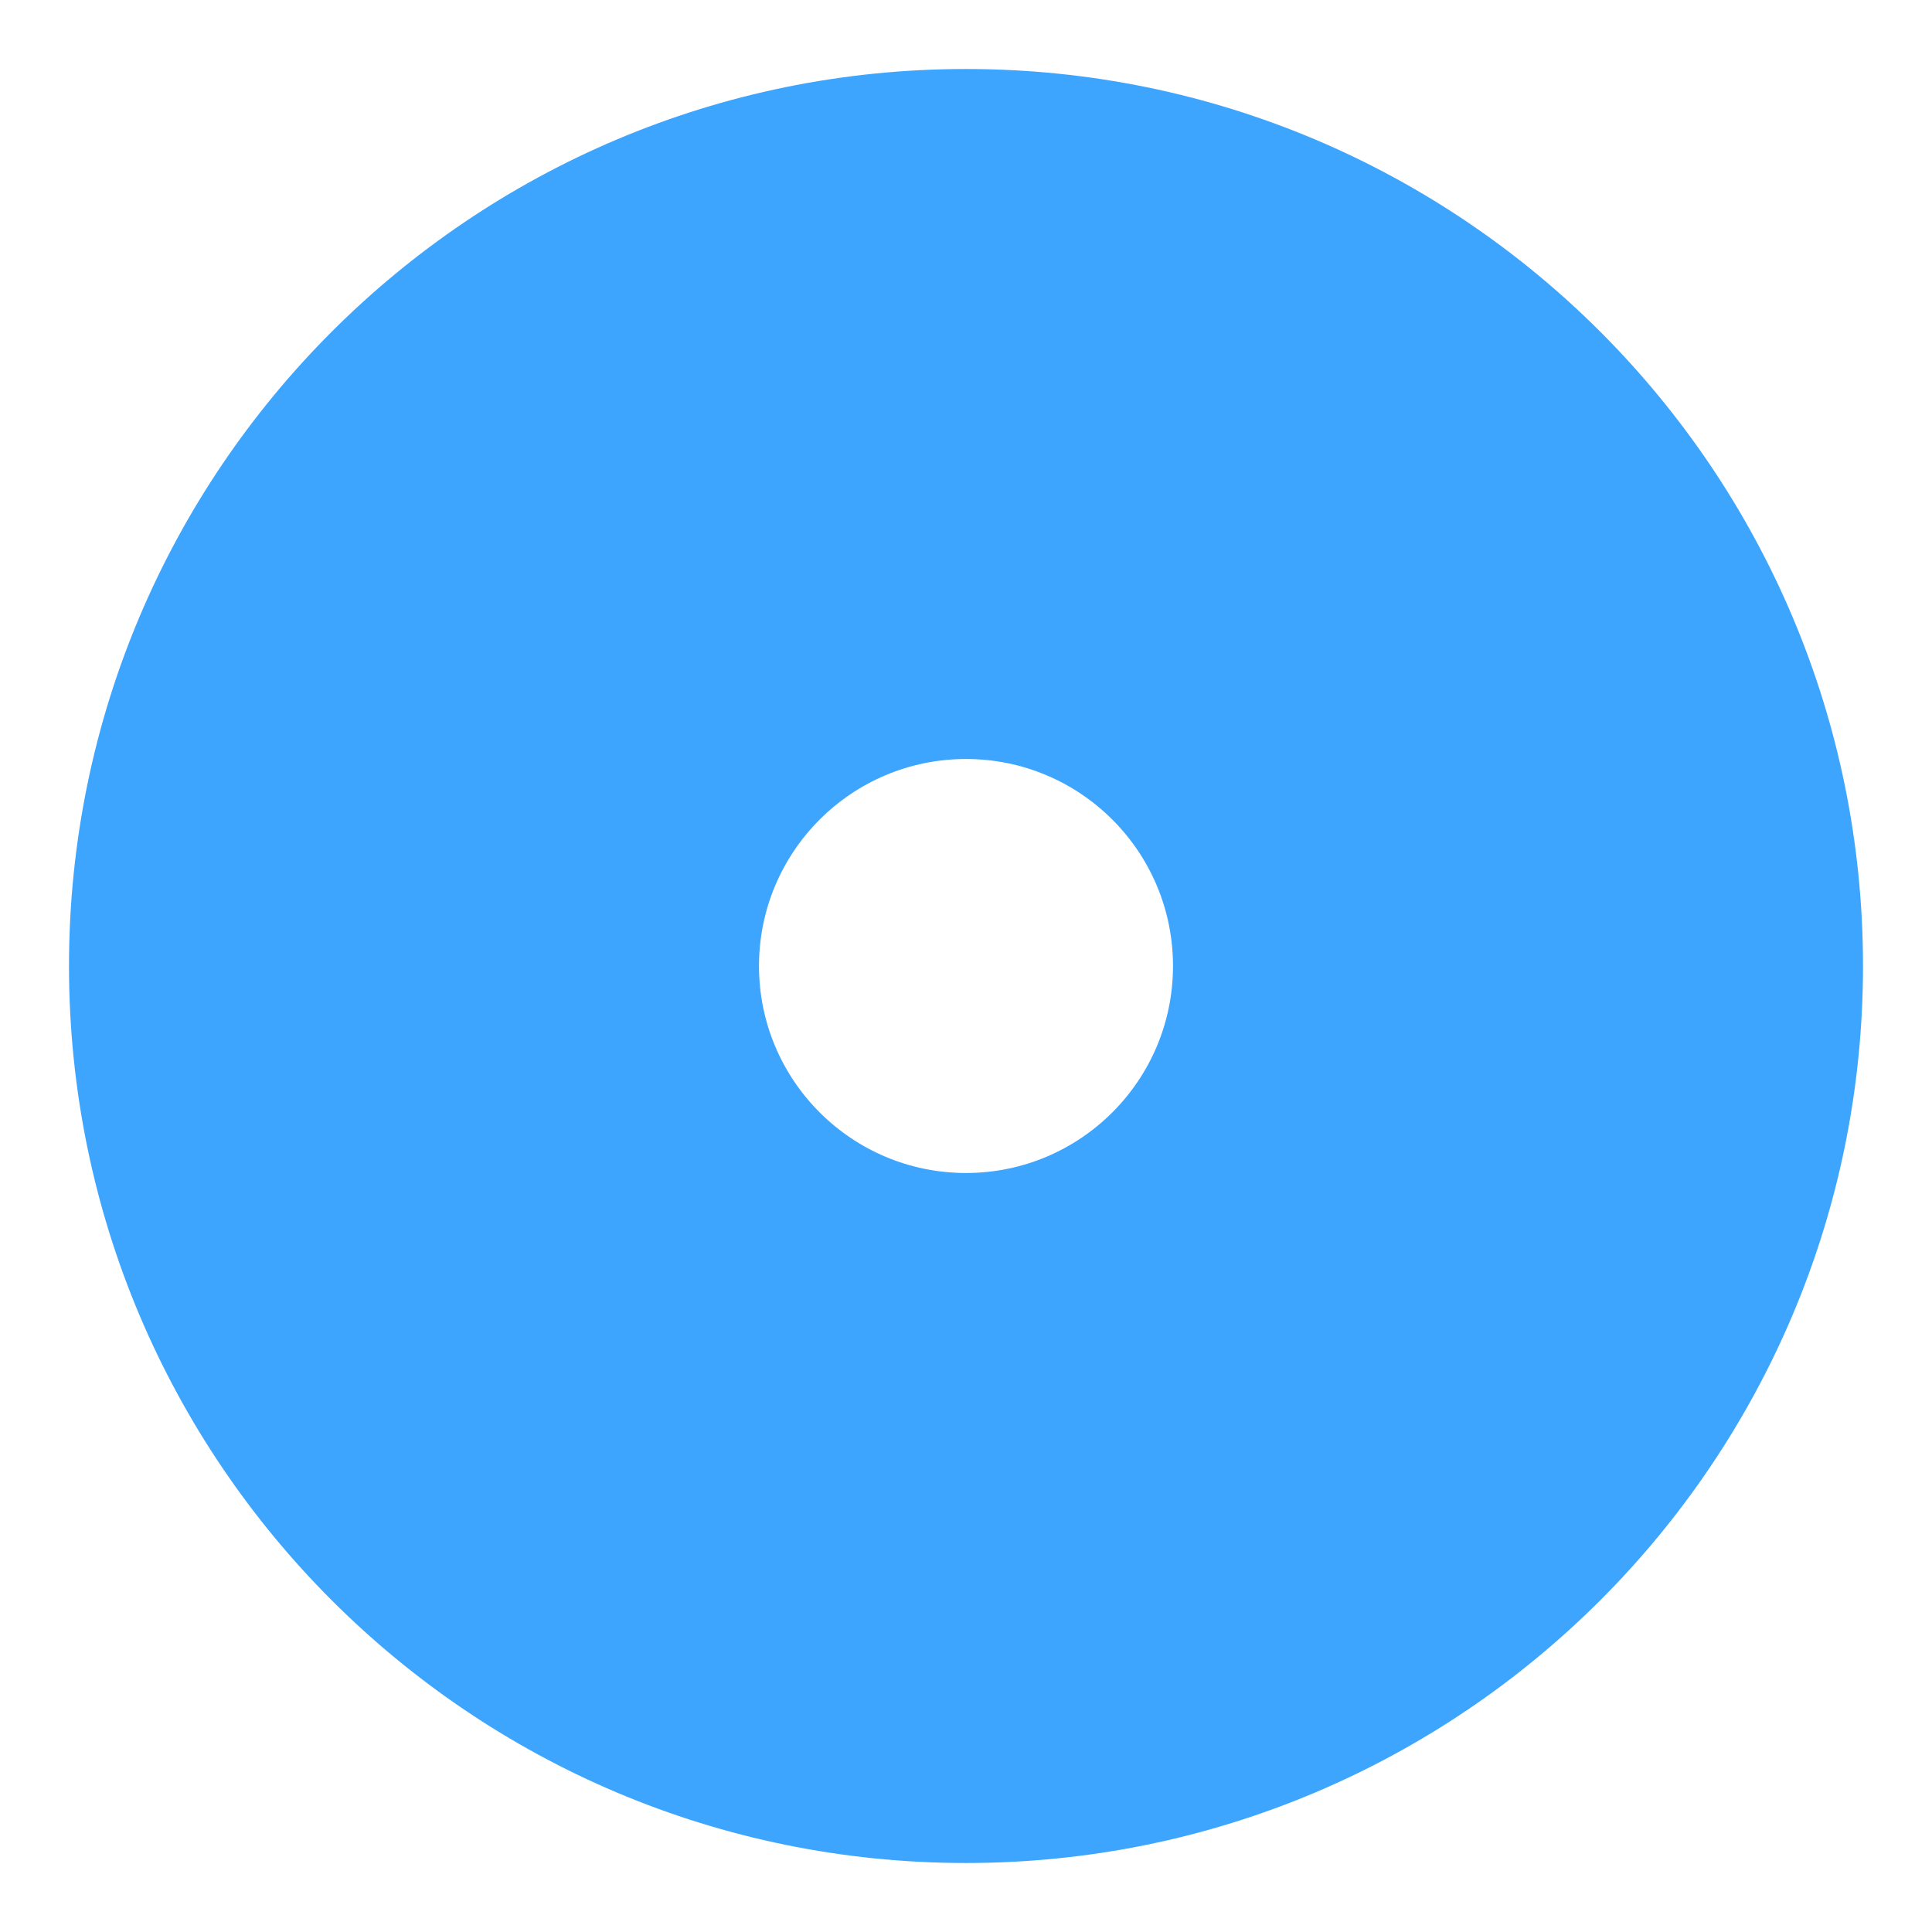<?xml version="1.0" encoding="UTF-8" standalone="no"?>
<svg width="28px" height="28px" viewBox="0 0 28 28" version="1.1" xmlns="http://www.w3.org/2000/svg" xmlns:xlink="http://www.w3.org/1999/xlink">
    <!-- Generator: Sketch 47.1 (45422) - http://www.bohemiancoding.com/sketch -->
    <title>多选</title>
    <desc>Created with Sketch.</desc>
    <defs></defs>
    <g id="正稿" stroke="none" stroke-width="1" fill="none" fill-rule="evenodd">
        <g id="多选" fill="#3DA5FE">
            <path d="M14,27 C6.82,27 1,21.18 1,14 C1,6.82 6.82,1 14,1 C21.18,1 27,6.82 27,14 C27,21.18 21.18,27 14,27 Z M14,17 C15.657,17 17,15.657 17,14 C17,12.343 15.657,11 14,11 C12.343,11 11,12.343 11,14 C11,15.657 12.343,17 14,17 Z" id="Combined-Shape"></path>
        </g>
    </g>
</svg>